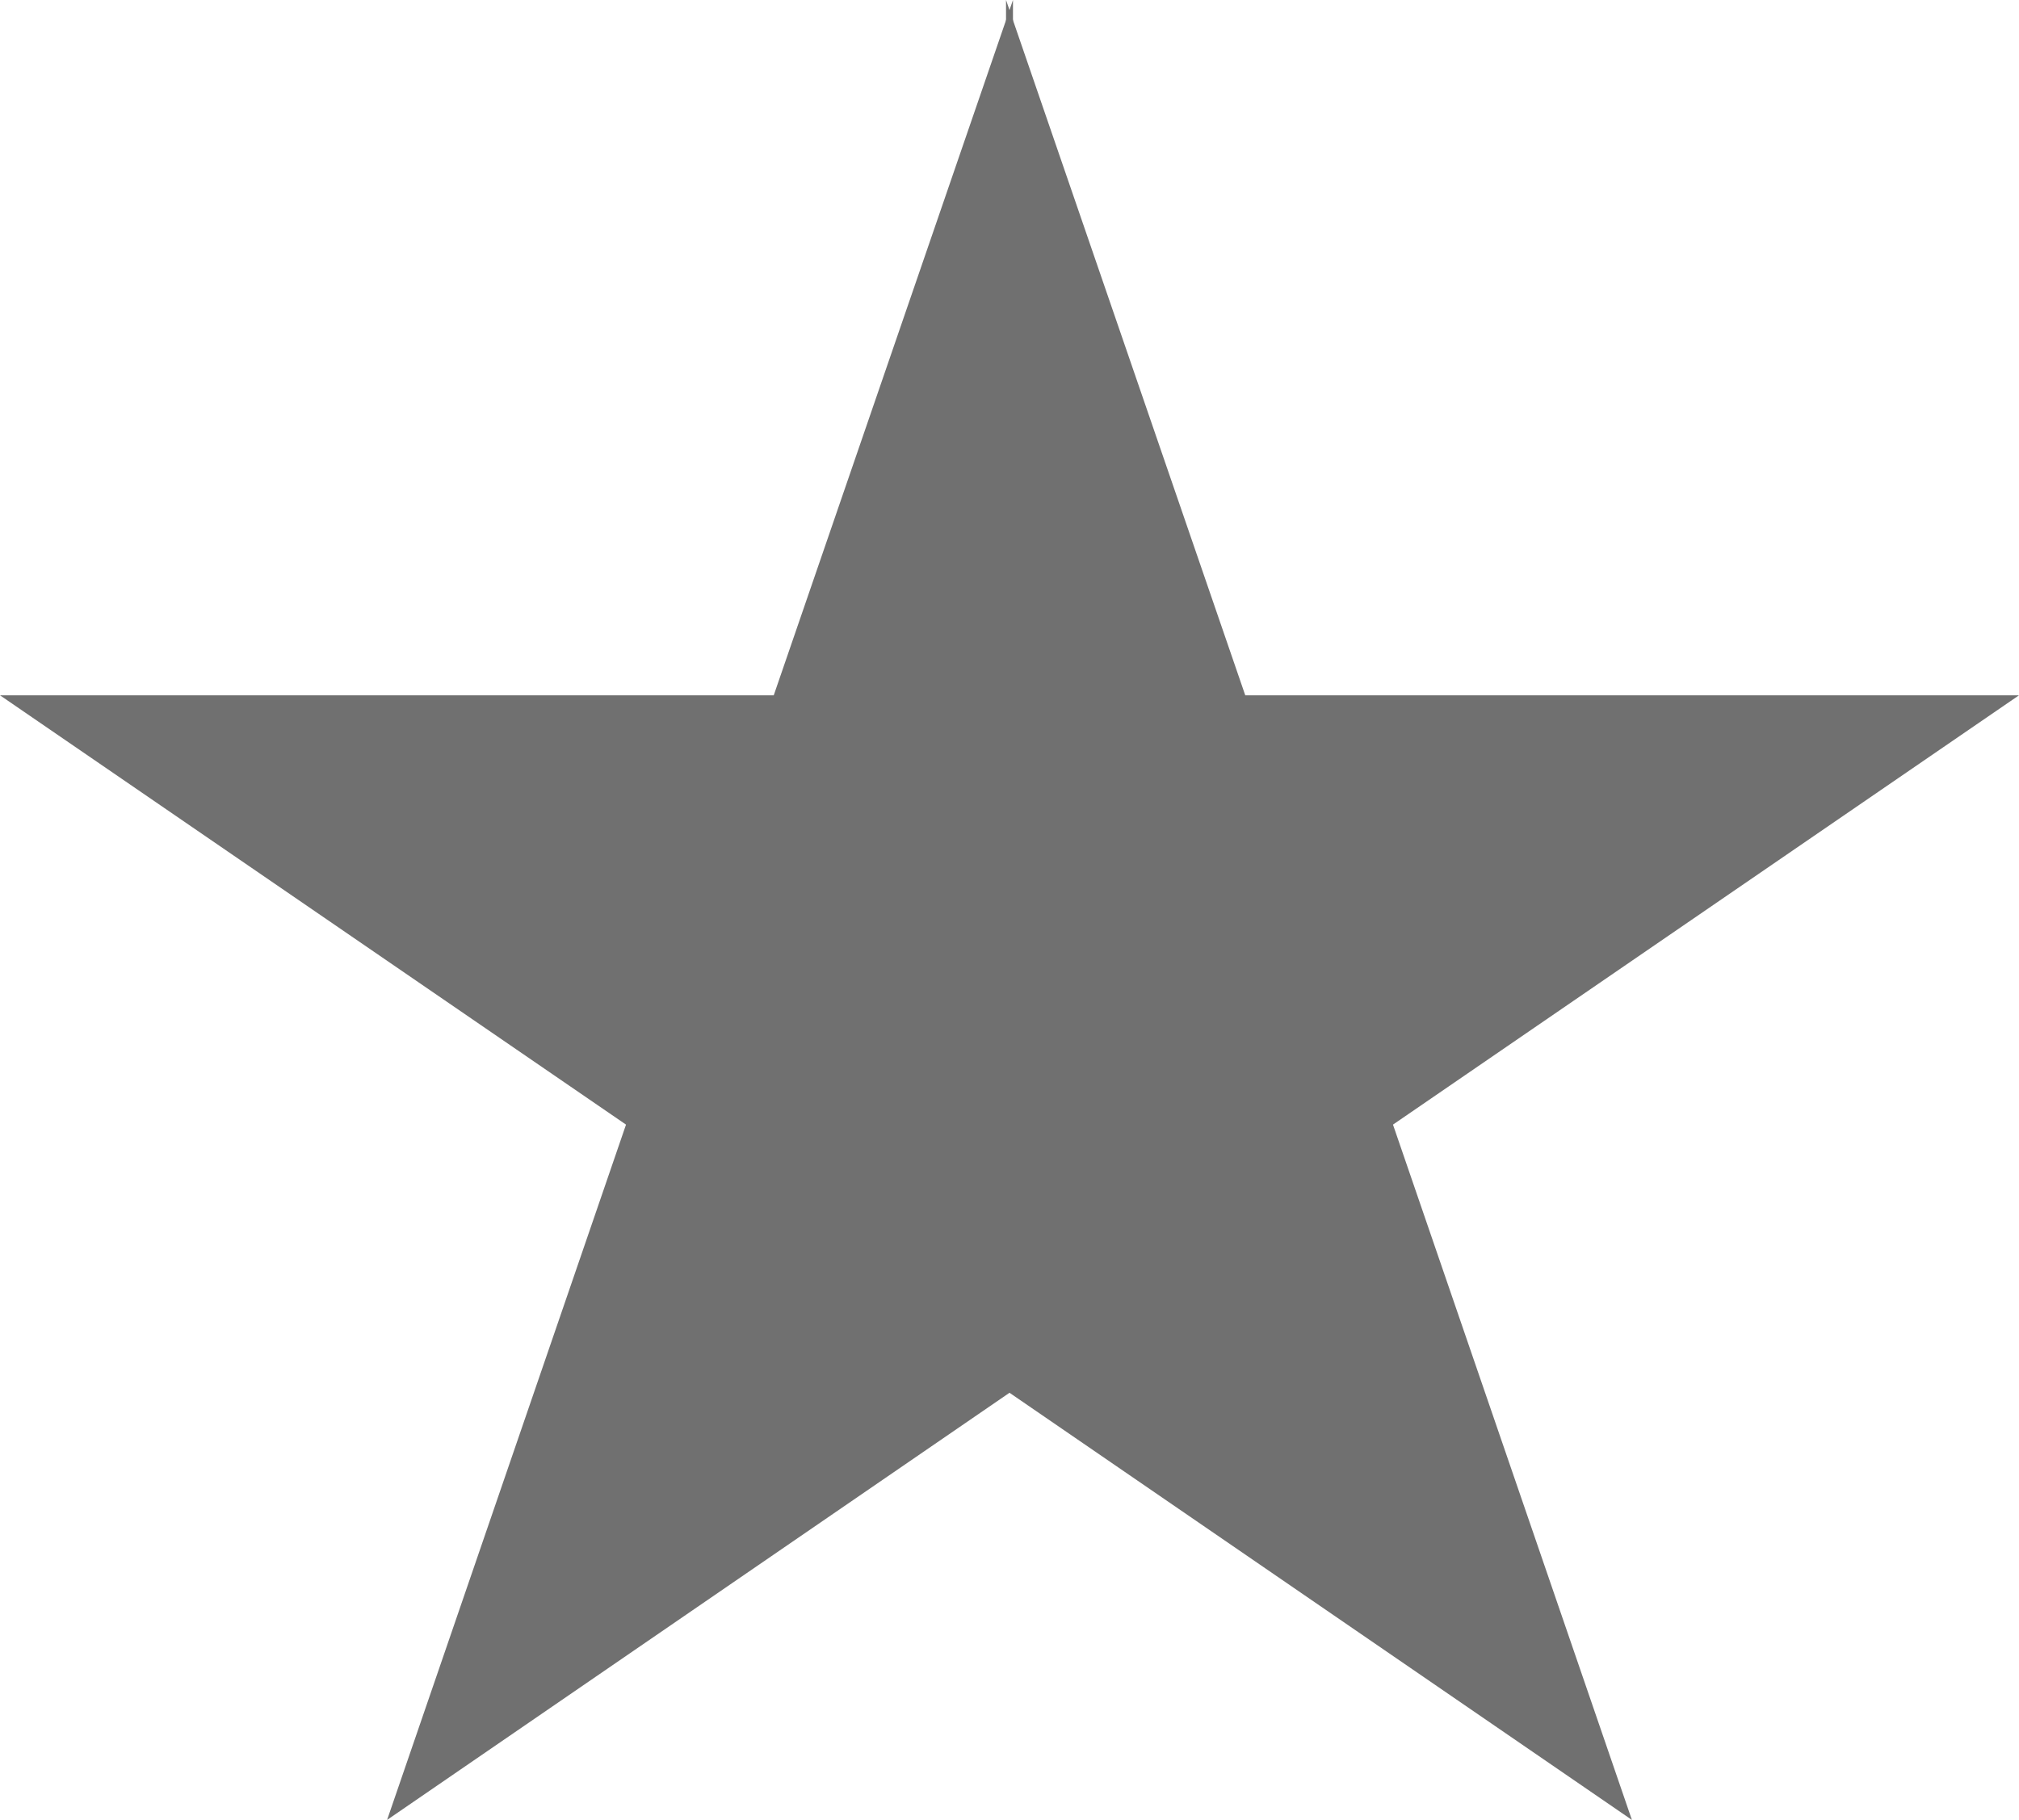 <svg xmlns="http://www.w3.org/2000/svg" width="267.852" height="241.484" viewBox="0 0 267.852 241.484">
  <g id="star-svgrepo-com" transform="translate(-92.074 -90.516)">
    <path id="Path_2" data-name="Path 2" d="M144.208,233.776v-92.26l31.737,92.26H278.594l-83.051,56.965L227.24,383l-83.072-57.022h0l.04-92.2Z" transform="translate(81.332 -51)" fill="#707070"/>
    <path id="Path_3" data-name="Path 3" d="M278.554,233.776v-92.26l-31.737,92.26H144.168l83.051,56.965L195.522,383l83.072-57.022h0l-.04-92.2Z" transform="translate(-52.094 -51)" fill="#707070"/>
  </g>
</svg>
